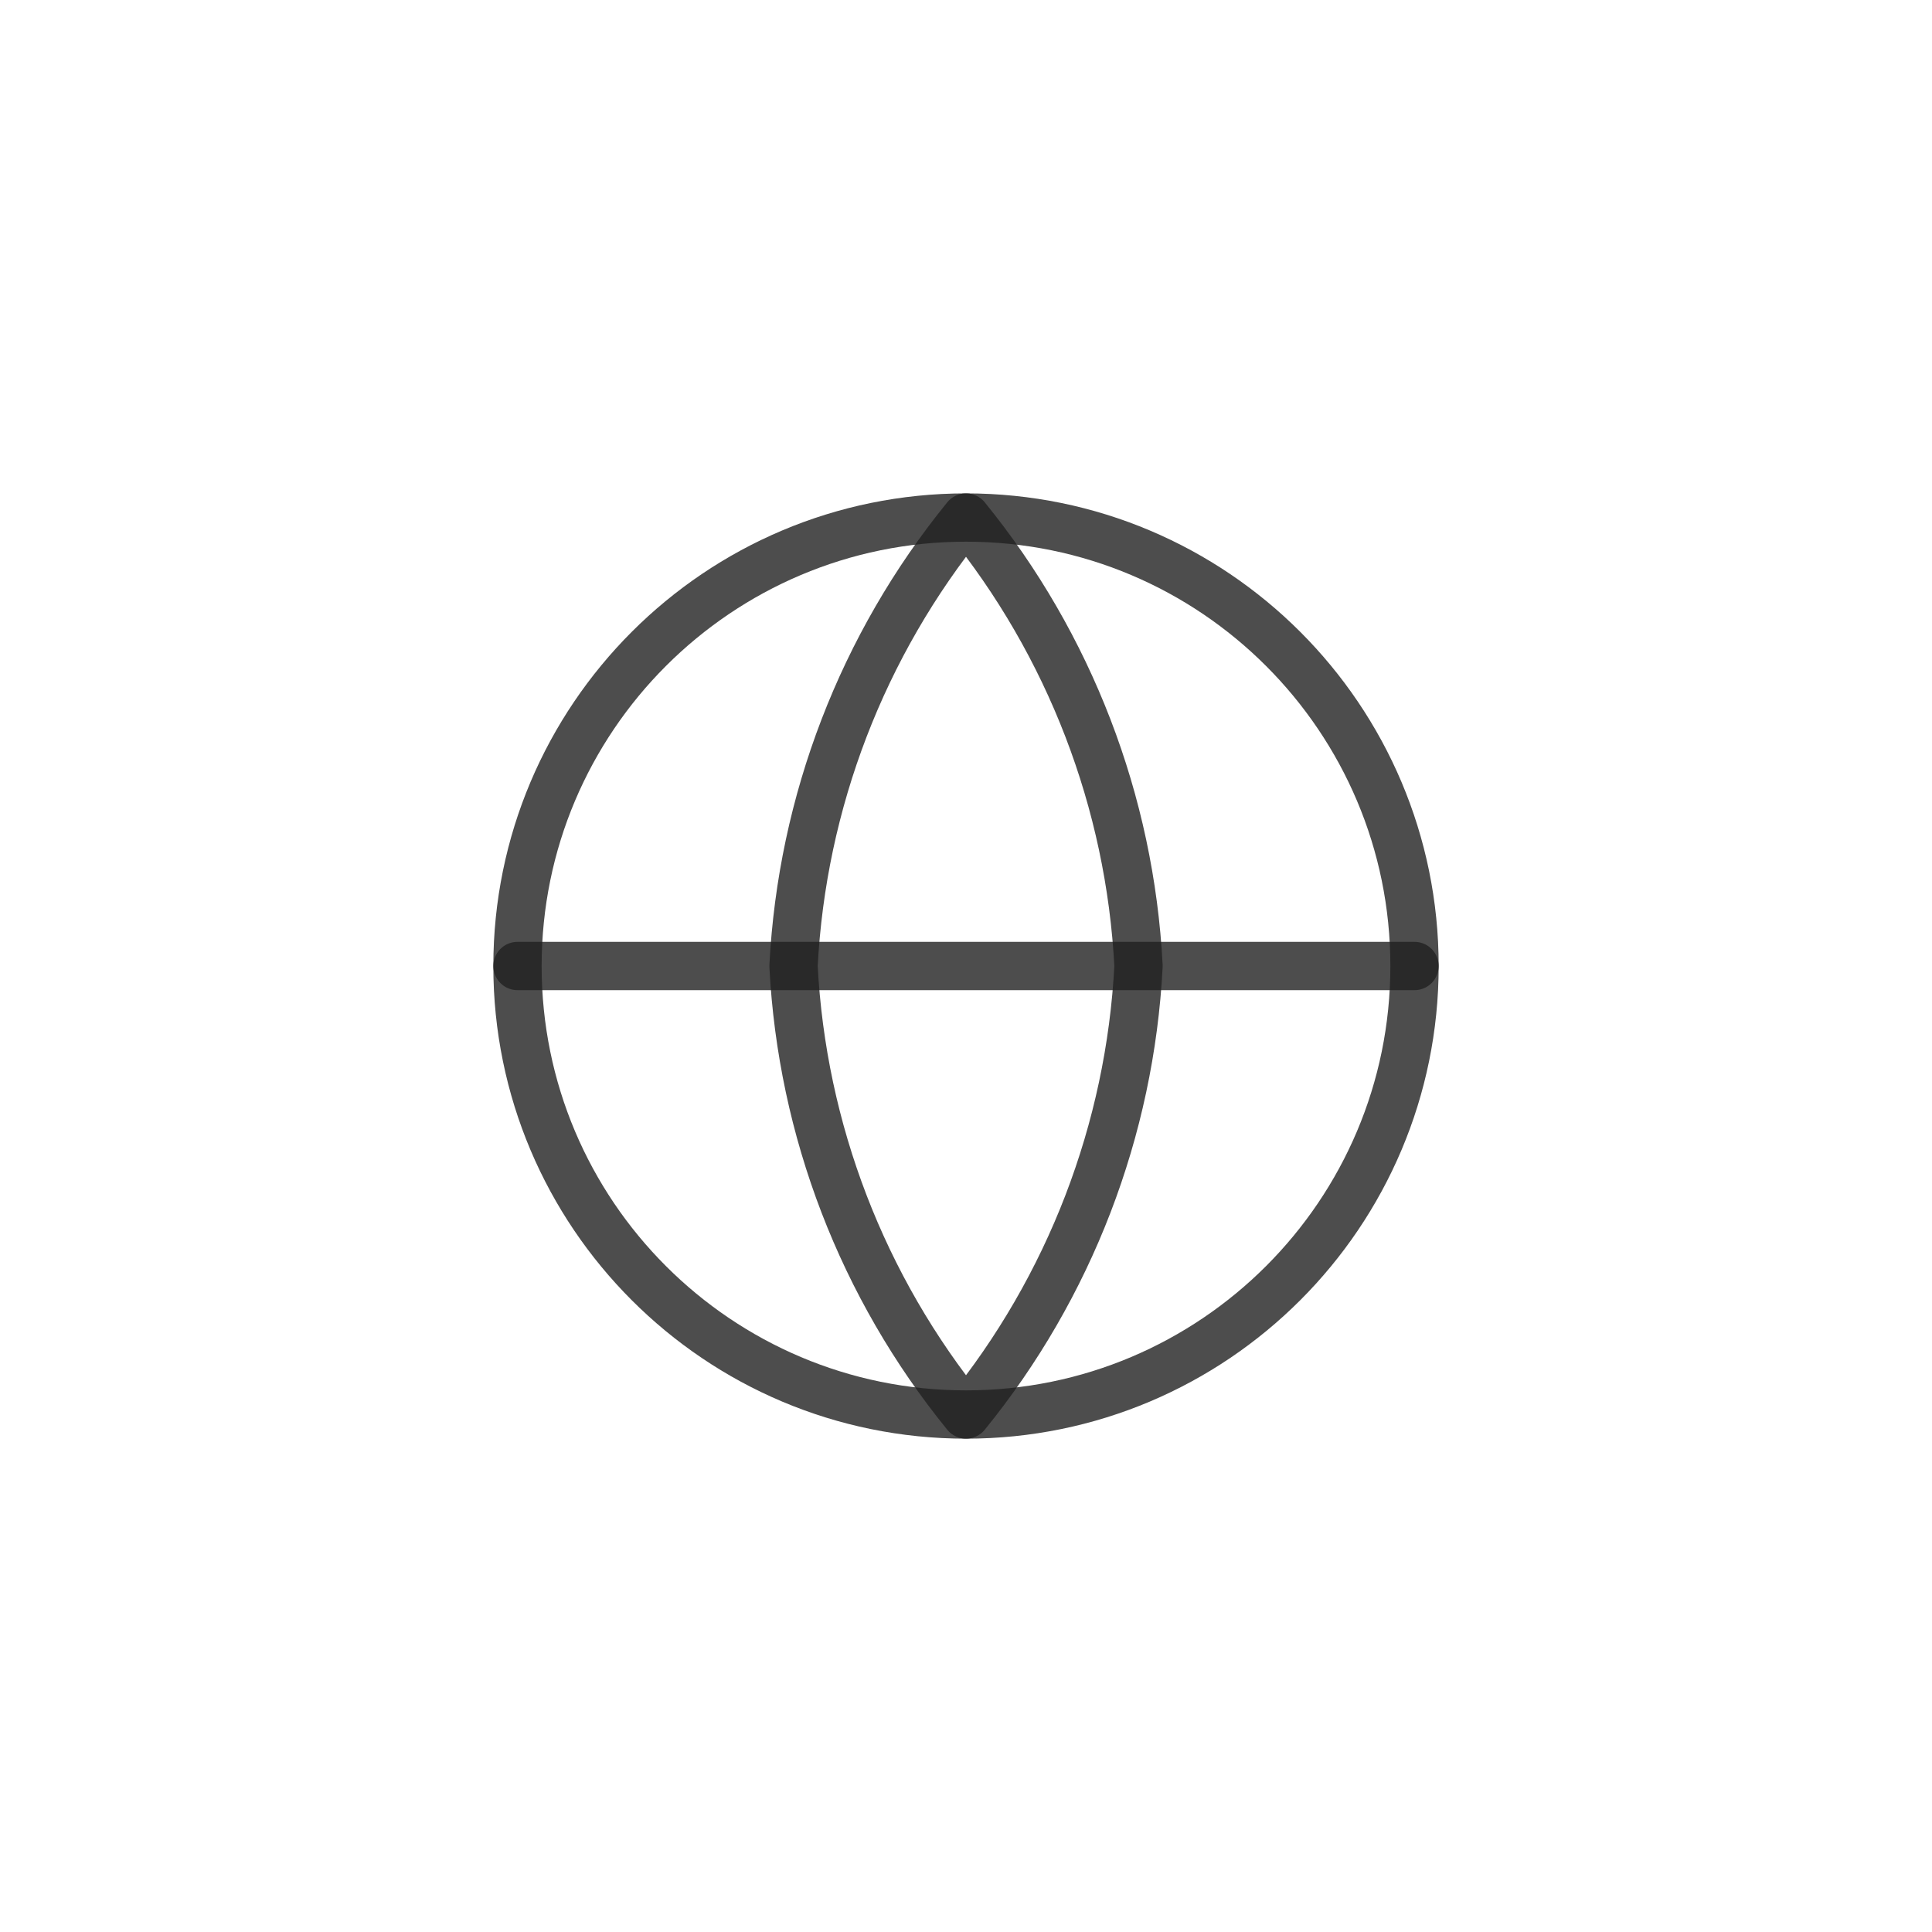 <svg width="40" height="40" viewBox="0 0 40 40" fill="none" xmlns="http://www.w3.org/2000/svg">
<g clip-path="url(#clip0_208_1529)">
<path d="M20 29.286C25.128 29.286 29.286 25.129 29.286 20.001C29.286 14.872 25.128 10.715 20 10.715C14.872 10.715 10.714 14.872 10.714 20.001C10.714 25.129 14.872 29.286 20 29.286Z" stroke="#212121" stroke-opacity="0.8" stroke-linecap="round" stroke-linejoin="round"/>
<path d="M10.714 20H29.286" stroke="#212121" stroke-opacity="0.8" stroke-linecap="round" stroke-linejoin="round"/>
<path d="M23.572 20.001C23.396 23.396 22.145 26.648 20 29.286C17.855 26.648 16.604 23.396 16.429 20.001C16.604 16.605 17.855 13.353 20 10.715C22.145 13.353 23.396 16.605 23.572 20.001V20.001Z" stroke="#212121" stroke-opacity="0.8" stroke-linecap="round" stroke-linejoin="round"/>
</g>
<defs>
<clipPath id="clip0_208_1529">
<rect width="20" height="20" fill="white" transform="translate(10 10)"/>
</clipPath>
</defs>
</svg>
